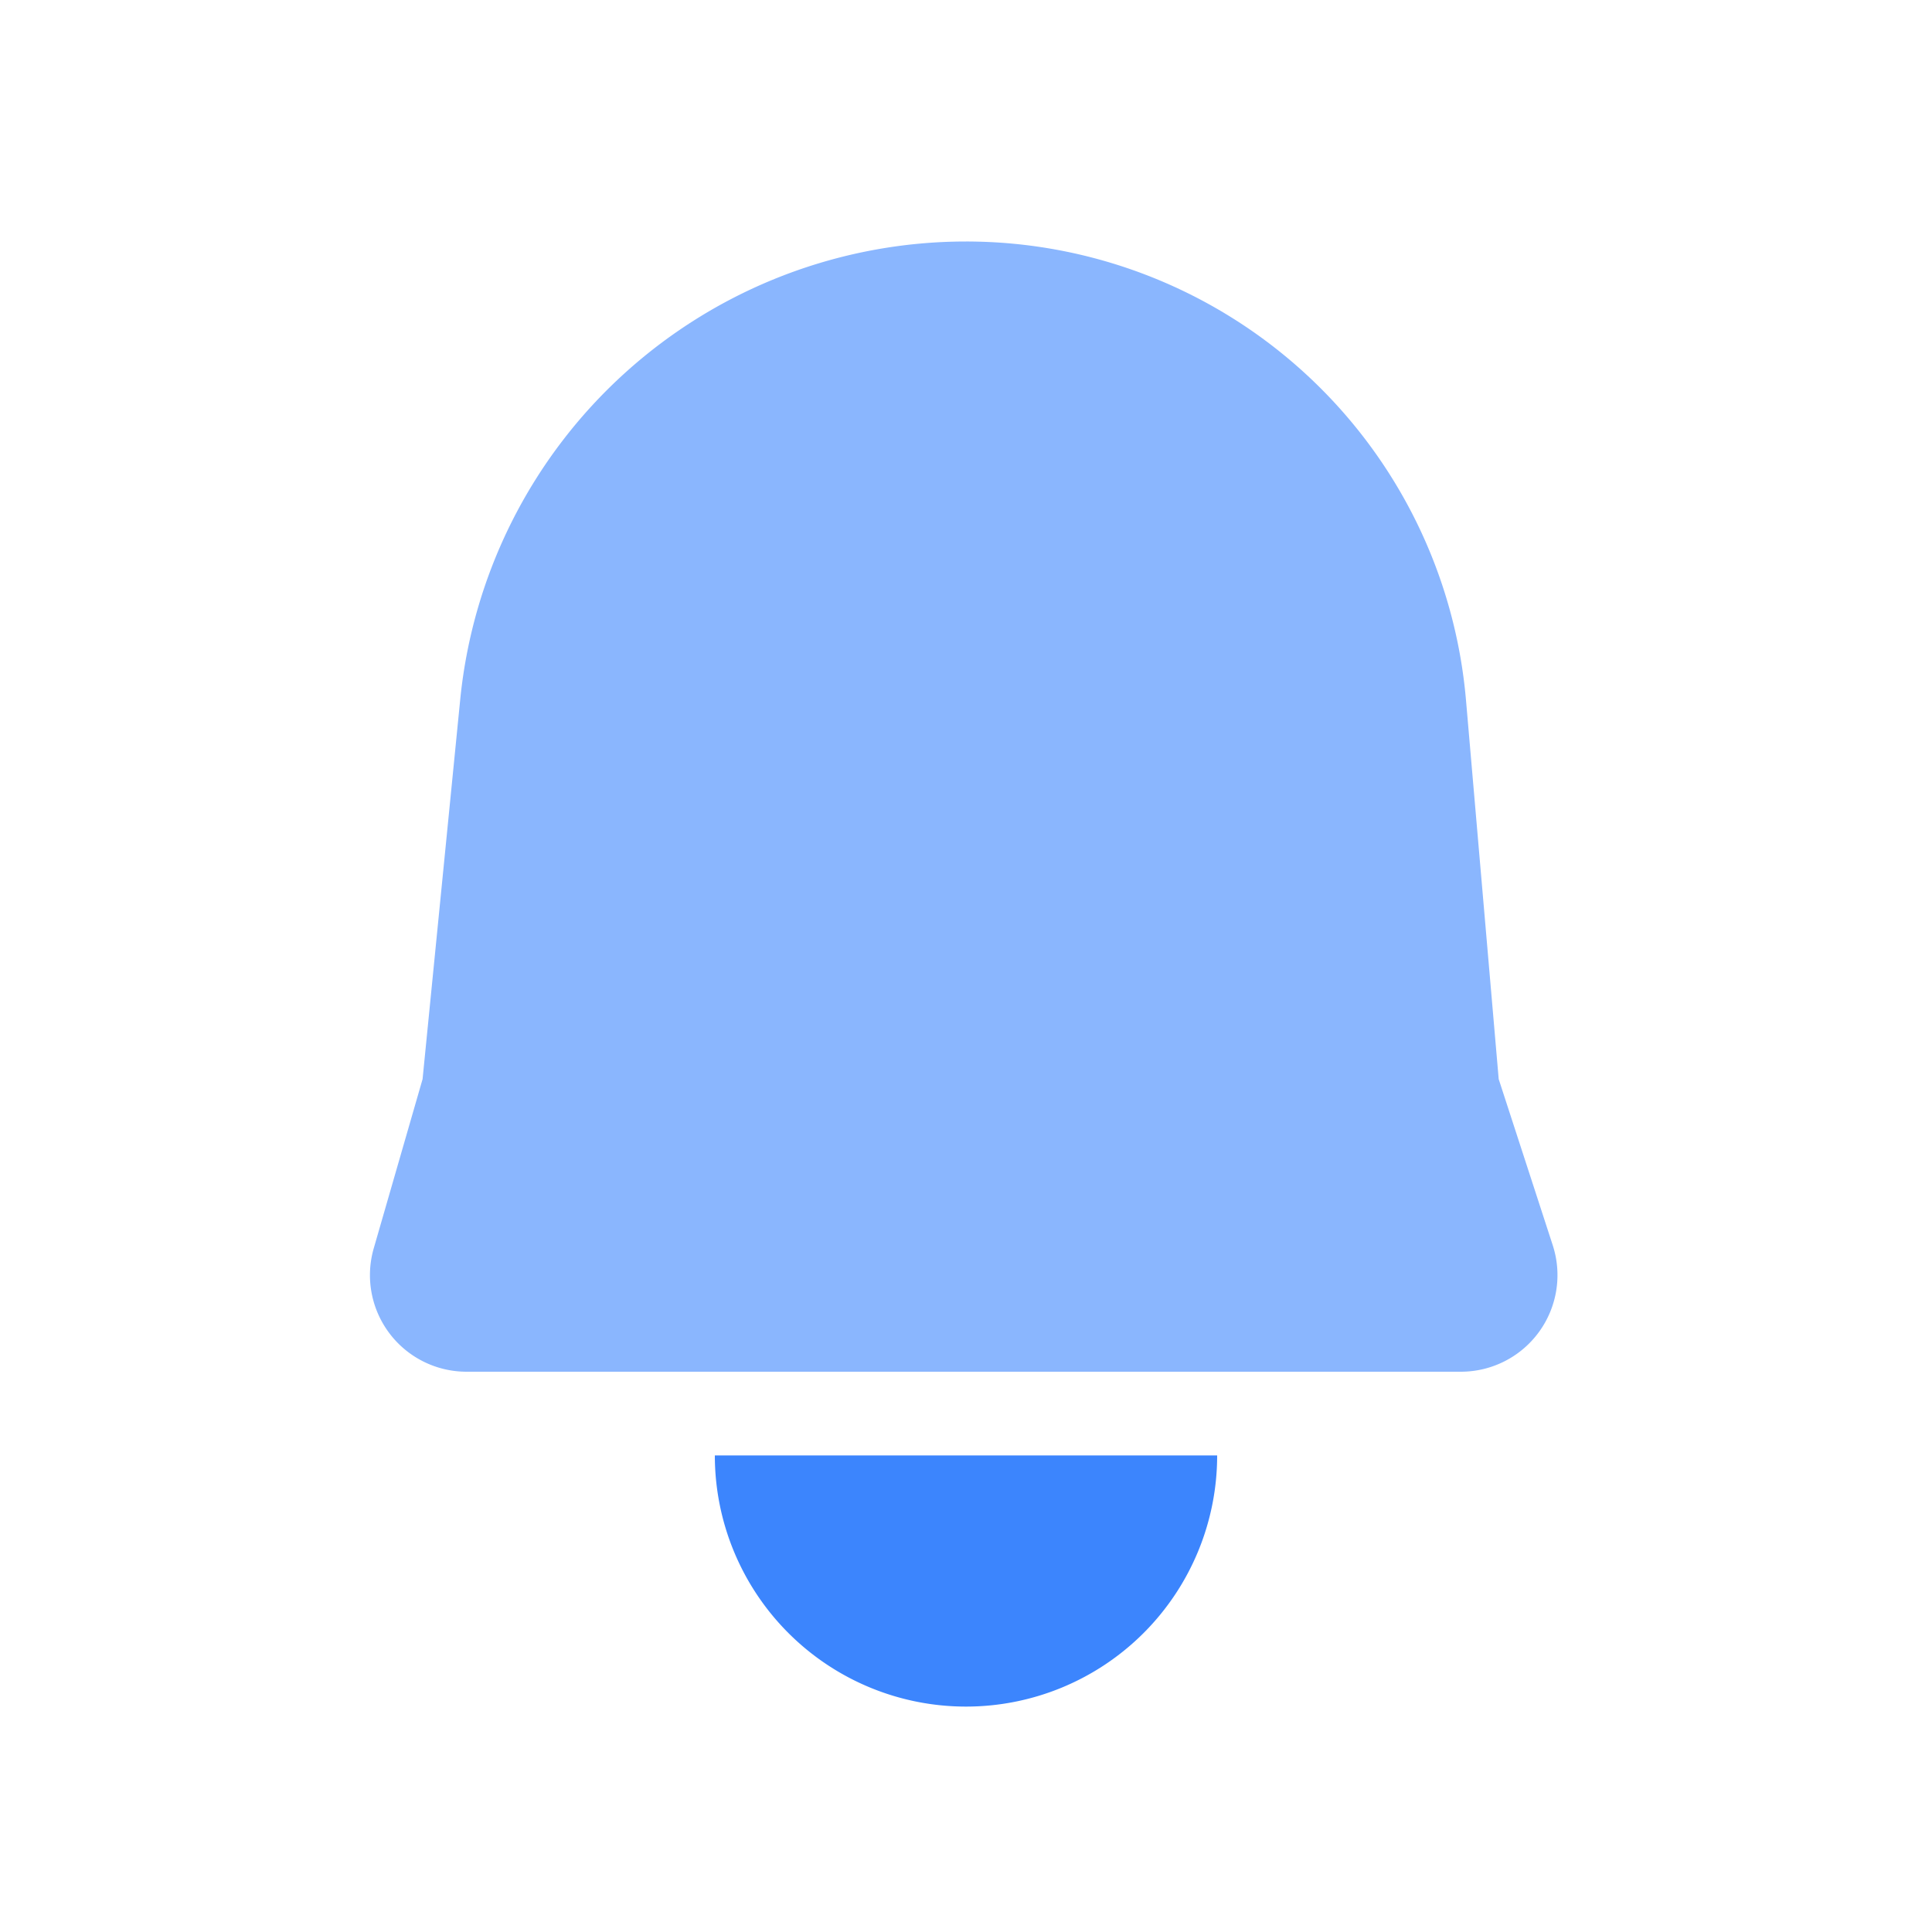 <?xml version="1.0" standalone="no"?><!DOCTYPE svg PUBLIC "-//W3C//DTD SVG 1.1//EN" "http://www.w3.org/Graphics/SVG/1.1/DTD/svg11.dtd"><svg t="1621927711996" class="icon" viewBox="0 0 1024 1024" version="1.1" xmlns="http://www.w3.org/2000/svg" p-id="78071" xmlns:xlink="http://www.w3.org/1999/xlink" width="120" height="120"><defs><style type="text/css"></style></defs><path d="M512 128a265.984 265.984 0 0 1 265.011 243.149l17.331 200.806 28.646 88.064a51.2 51.2 0 0 1-48.691 67.021H247.296a51.2 51.2 0 0 1-49.203-65.408l25.882-89.677 19.942-201.088A269.44 269.44 0 0 1 512 128z" fill="#8AB6FE" p-id="78072"></path><path d="M378.88 771.405h266.24a133.12 133.12 0 1 1-266.24 0z" fill="#3C85FD" p-id="78073"></path></svg>